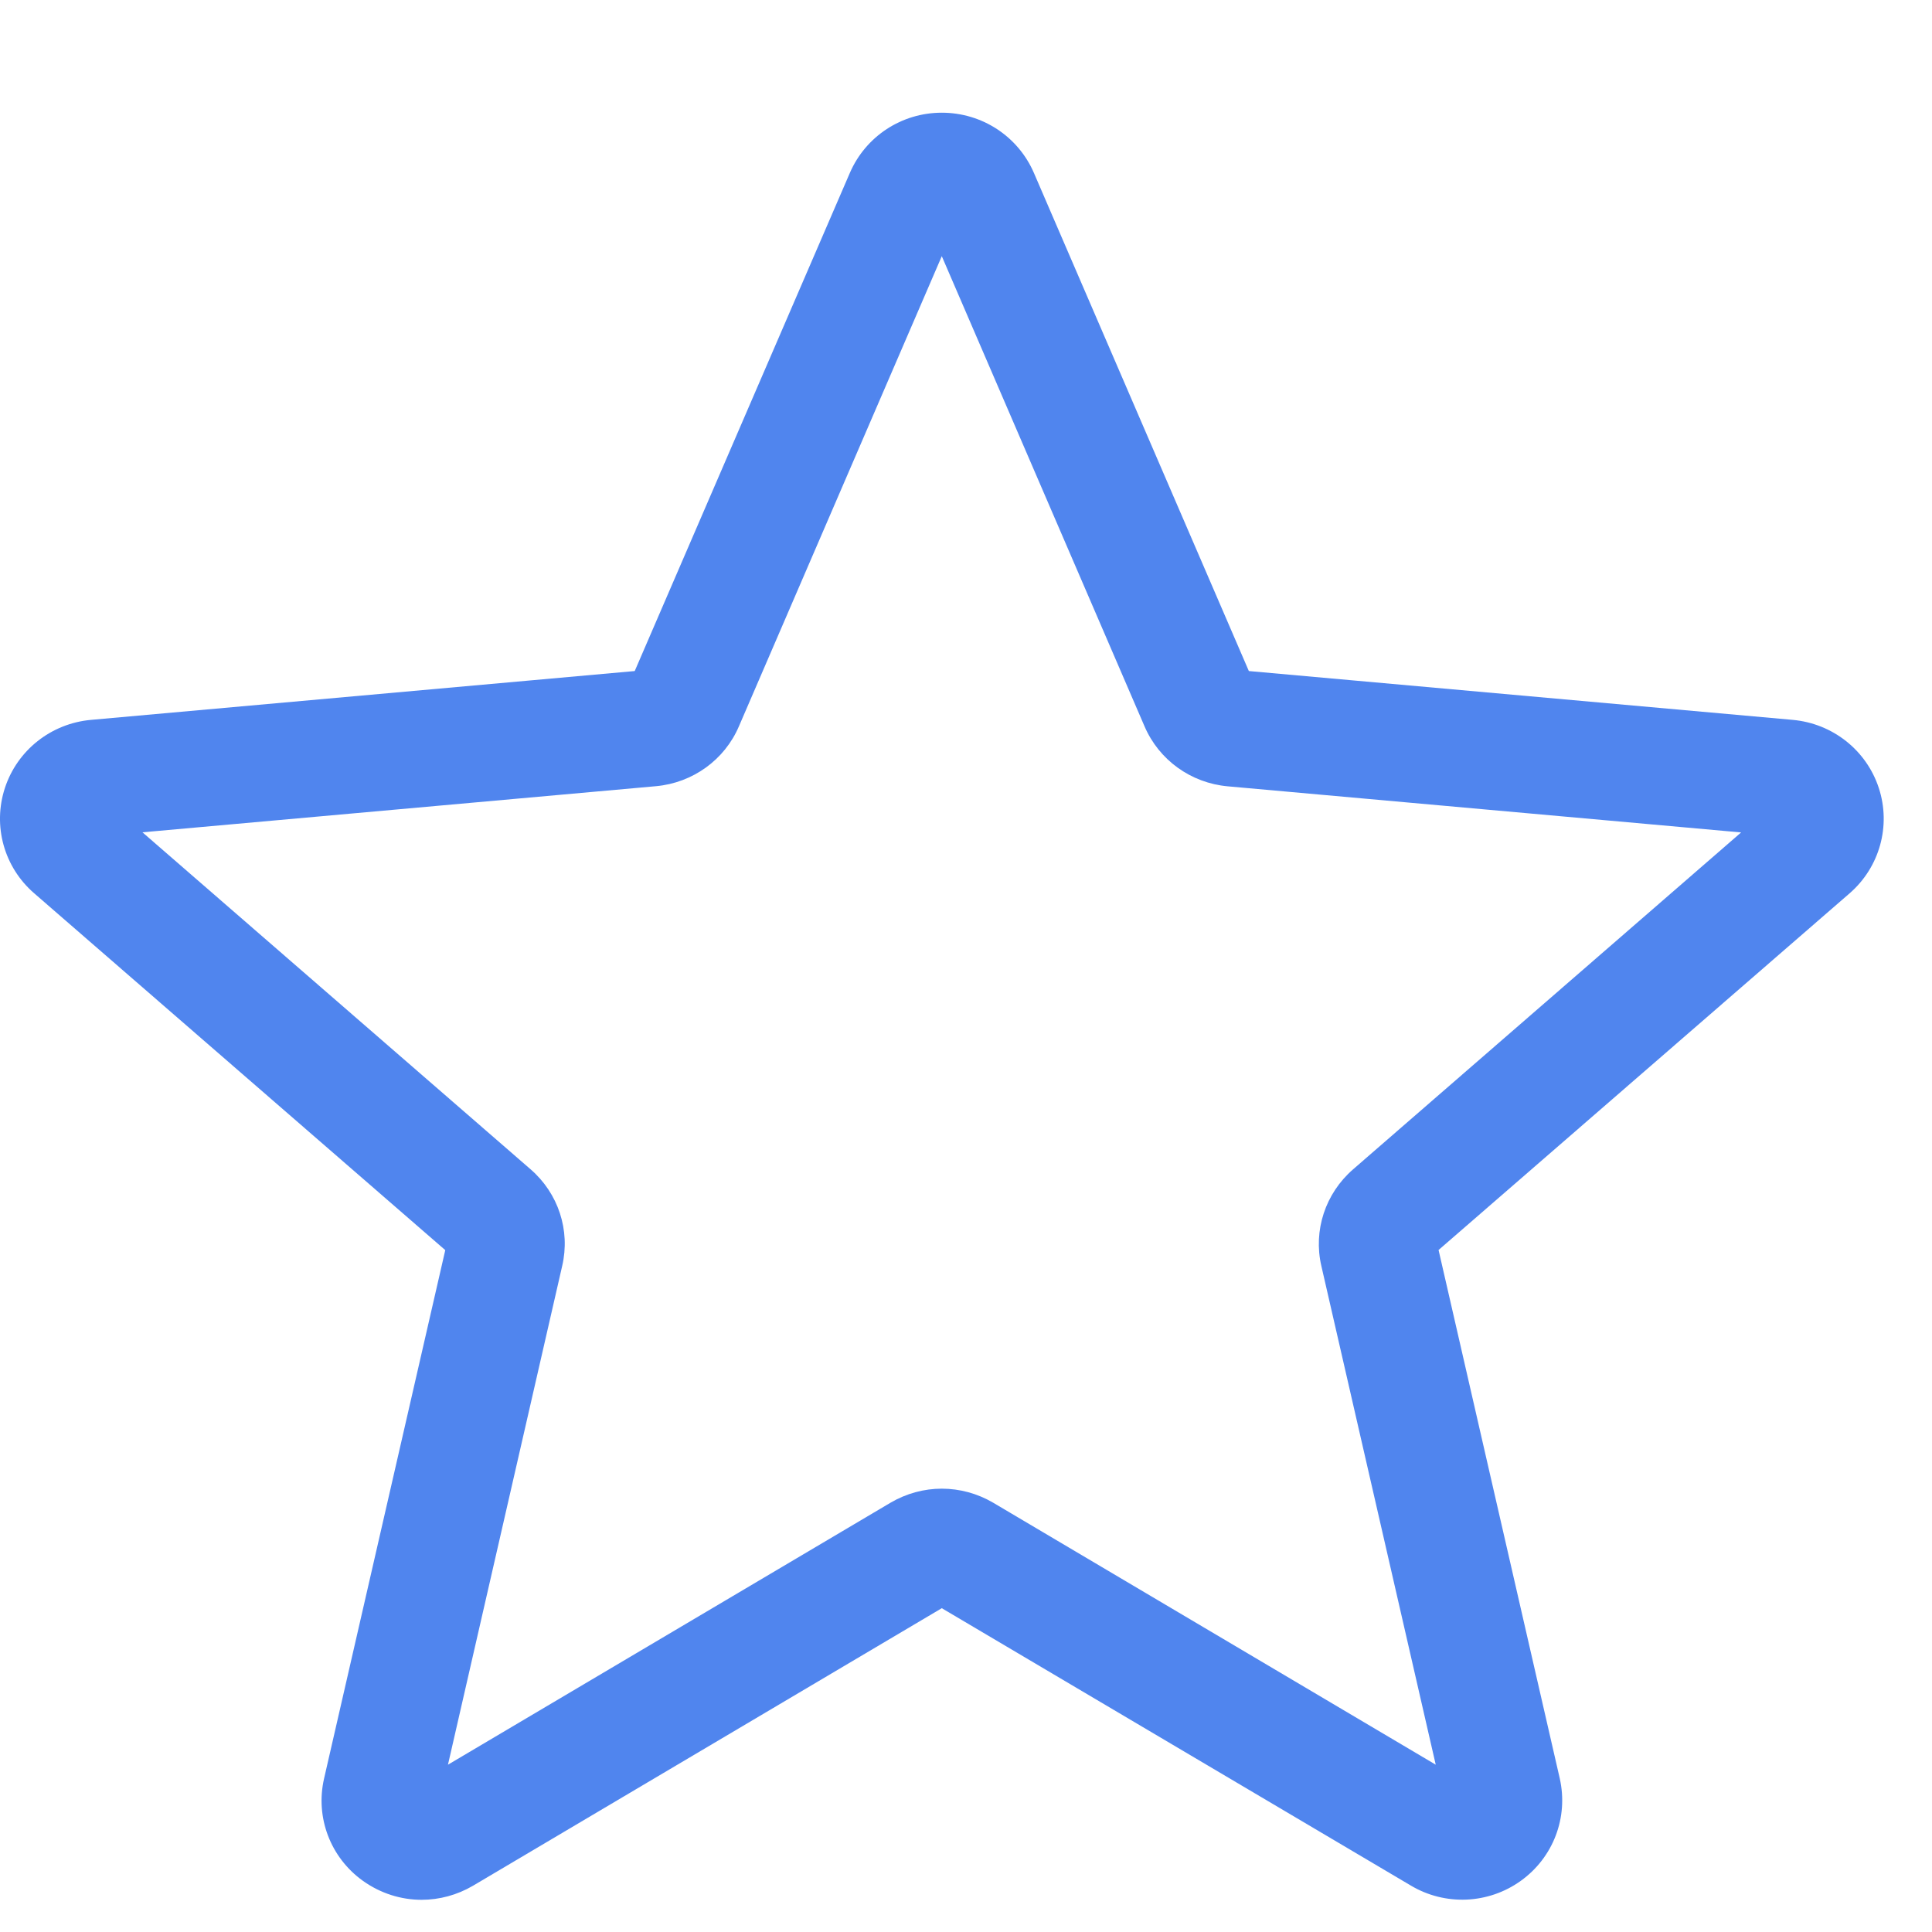 <svg width="15" height="15" viewBox="0 0 15 15" fill="none" xmlns="http://www.w3.org/2000/svg">
<path d="M3.273 14.75C3.113 14.75 2.954 14.7 2.818 14.603C2.565 14.422 2.447 14.11 2.516 13.809L3.457 9.706L0.266 6.936C0.031 6.733 -0.058 6.412 0.038 6.118C0.134 5.825 0.396 5.617 0.707 5.589L4.928 5.21L6.598 1.343C6.721 1.058 7.001 0.875 7.312 0.875C7.624 0.875 7.904 1.058 8.027 1.342L9.696 5.21L13.918 5.589C14.229 5.617 14.491 5.825 14.587 6.118C14.683 6.411 14.594 6.733 14.36 6.936L11.169 9.705L12.11 13.808C12.178 14.11 12.06 14.422 11.807 14.603C11.555 14.784 11.219 14.798 10.953 14.639L7.312 12.486L3.672 14.641C3.549 14.713 3.412 14.75 3.273 14.75ZM7.312 11.558C7.451 11.558 7.588 11.595 7.711 11.667L11.147 13.701L10.259 9.829C10.195 9.553 10.29 9.266 10.505 9.079L13.518 6.463L9.532 6.105C9.245 6.079 8.998 5.9 8.886 5.639L7.312 1.989L5.737 5.639C5.626 5.899 5.379 6.078 5.093 6.104L1.106 6.462L4.119 9.078C4.335 9.265 4.429 9.552 4.365 9.828L3.478 13.701L6.914 11.667C7.037 11.595 7.174 11.558 7.312 11.558ZM4.896 5.284C4.896 5.284 4.896 5.285 4.896 5.286L4.896 5.284ZM9.727 5.283L9.728 5.284C9.728 5.283 9.728 5.283 9.727 5.283Z" fill="#5085EE"/>
</svg>
